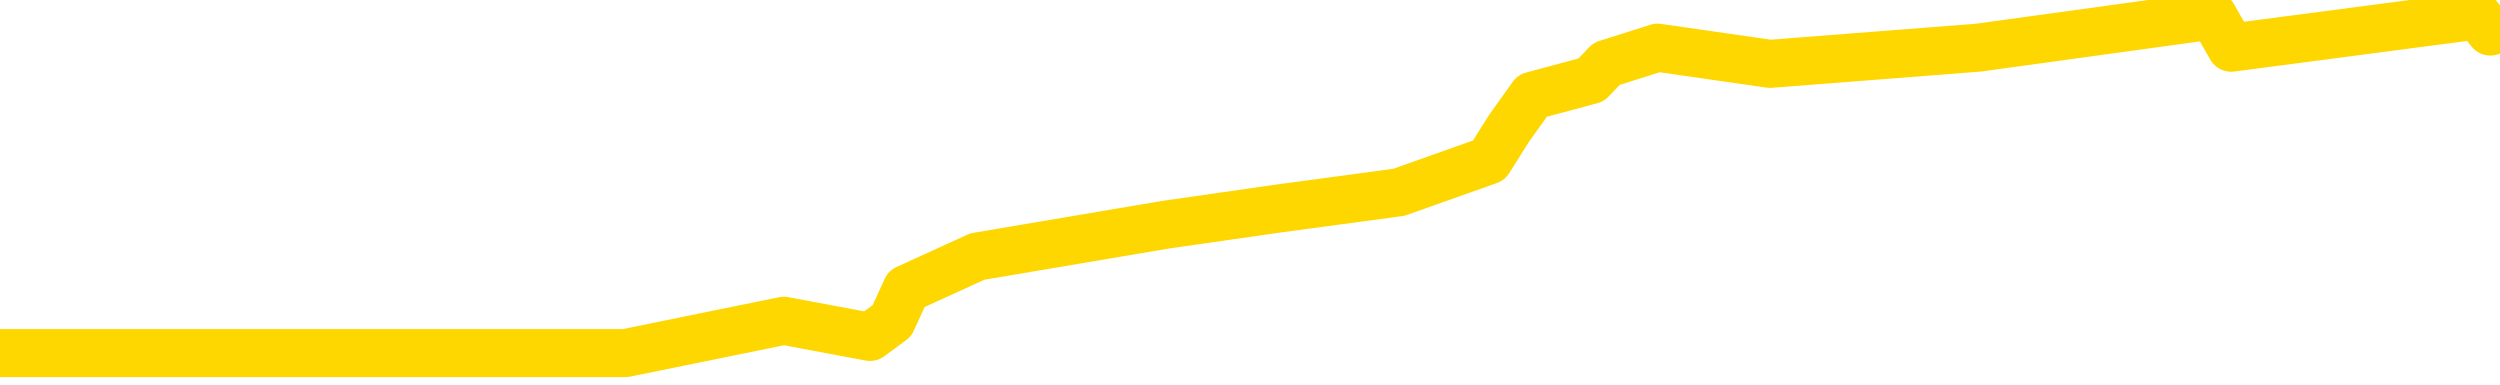 <svg xmlns="http://www.w3.org/2000/svg" version="1.1" viewBox="0 0 6500 1000">
	<path fill="none" stroke="gold" stroke-width="125" stroke-linecap="round" stroke-linejoin="round" d="M0 918  L1626 918 L2038 834 L2262 876 L2319 834 L2357 751 L2541 667 L3032 584 L3325 542 L3637 500 L3871 417 L3924 333 L3984 249 L4137 208 L4177 166 L4310 124 L4602 166 L5143 124 L5753 40 L5801 124 L6441 40 L6475 82" />
</svg>

